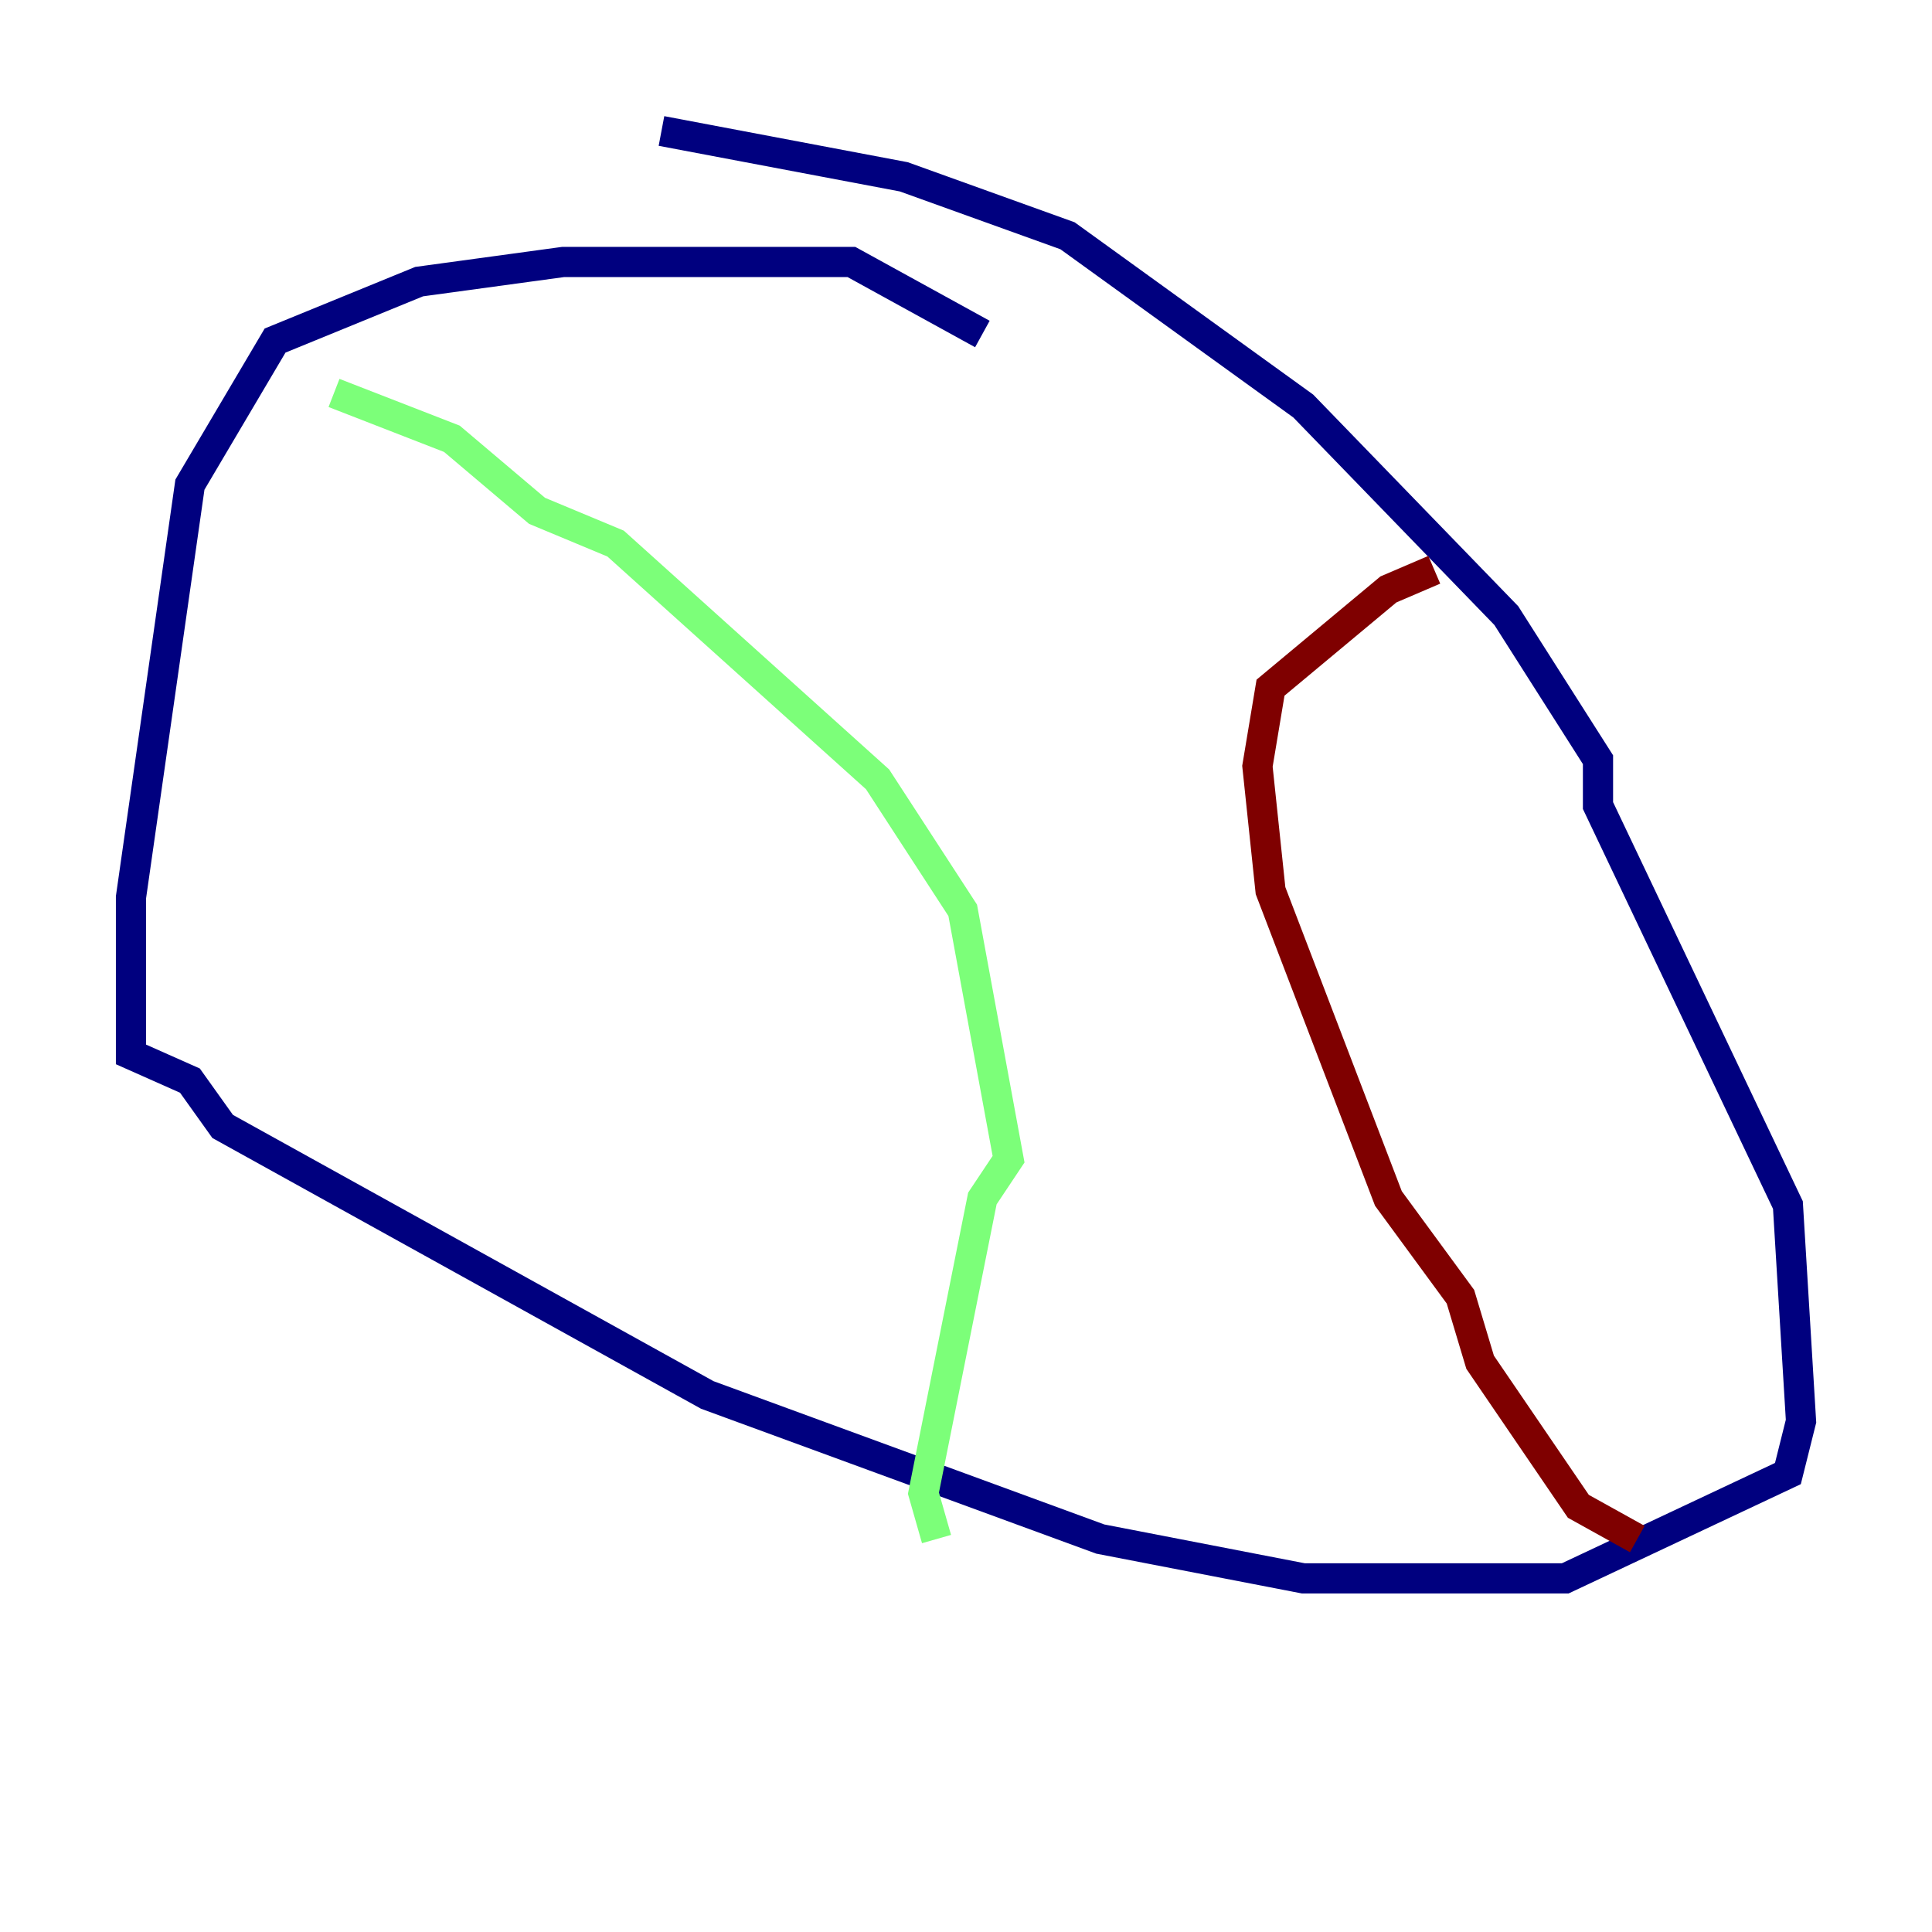 <?xml version="1.0" encoding="utf-8" ?>
<svg baseProfile="tiny" height="128" version="1.2" viewBox="0,0,128,128" width="128" xmlns="http://www.w3.org/2000/svg" xmlns:ev="http://www.w3.org/2001/xml-events" xmlns:xlink="http://www.w3.org/1999/xlink"><defs /><polyline fill="none" points="65.085,22.129 56.407,17.356 37.315,17.356 27.77,18.658 18.224,22.563 12.583,32.108 8.678,59.444 8.678,69.858 12.583,71.593 14.752,74.63 46.861,92.42 72.895,101.966 86.346,104.57 103.702,104.57 118.454,97.627 119.322,94.156 118.454,79.837 105.871,53.37 105.871,50.332 99.797,40.786 86.346,26.902 70.725,15.62 59.878,11.715 43.824,8.678" stroke="#00007f" stroke-width="2" /><polyline fill="none" points="22.129,26.034 29.939,29.071 35.58,33.844 40.786,36.014 58.142,51.634 63.783,60.312 66.82,76.8 65.085,79.403 61.18,98.929 62.047,101.966" stroke="#7cff79" stroke-width="2" /><polyline fill="none" points="95.024,37.749 91.986,39.051 84.176,45.559 83.308,50.766 84.176,59.01 91.986,79.403 96.759,85.912 98.061,90.251 104.57,99.797 108.475,101.966" stroke="#7f0000" stroke-width="2" /></svg>